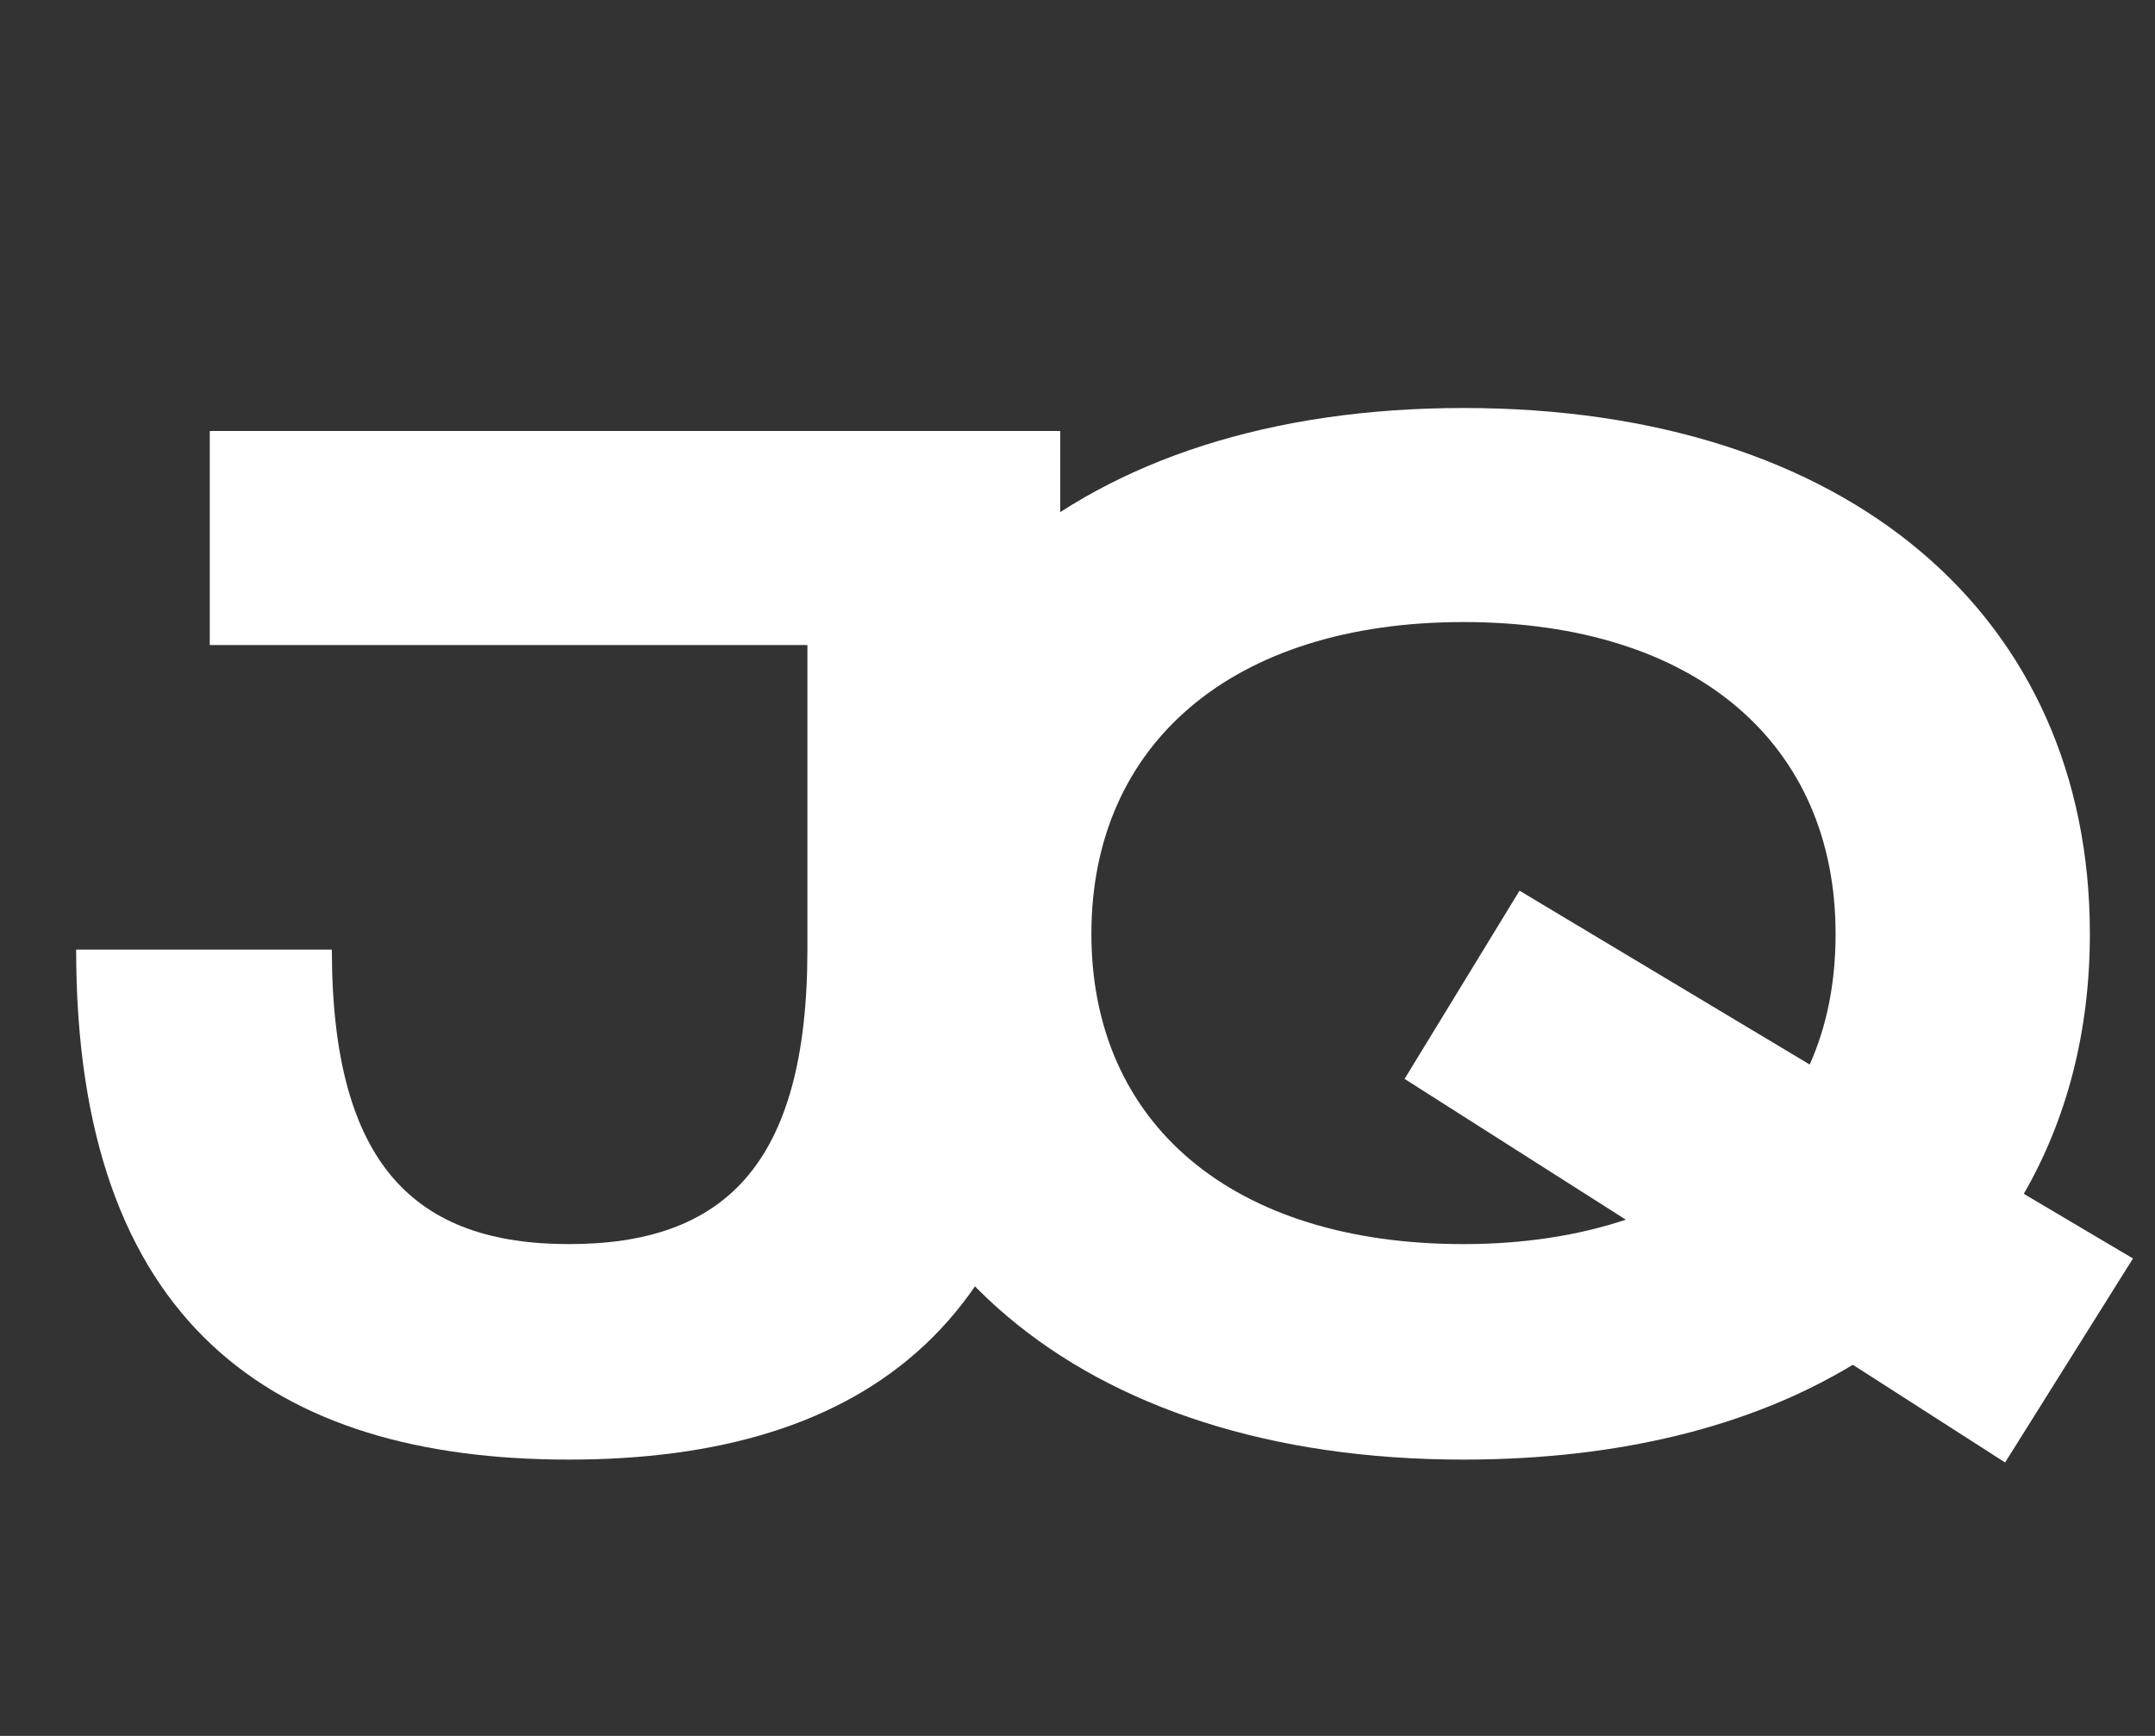 <svg width="36" height="29" viewBox="0 0 36 29" fill="none" xmlns="http://www.w3.org/2000/svg">
<rect x="0" y="0" width="36" height="29" fill="#333333" stroke="none"/>
<path d="M9.504 24.384C4.56 24.384 1.272 22.104 1.272 15.864H5.544C5.544 19.488 6.96 20.784 9.504 20.784C12.072 20.784 13.488 19.488 13.488 15.864V10.776H3.504V7.2H17.712V15.864C17.712 22.104 14.424 24.384 9.504 24.384Z" fill="white"/>
<path d="M33.808 19.944L35.632 21.024L33.496 24.432L30.952 22.8C29.248 23.832 27.04 24.384 24.448 24.384C18.016 24.384 14.008 20.904 14.008 15.6C14.008 10.296 18.016 6.816 24.448 6.816C30.88 6.816 34.912 10.296 34.912 15.6C34.912 17.232 34.528 18.696 33.808 19.944ZM24.448 20.784C25.456 20.784 26.368 20.64 27.16 20.376L23.464 18.024L25.384 14.88L30.232 17.784C30.52 17.136 30.664 16.416 30.664 15.6C30.664 12.432 28.336 10.392 24.448 10.392C20.584 10.392 18.232 12.432 18.232 15.6C18.232 18.768 20.584 20.784 24.448 20.784Z" fill="white"/>
</svg>
